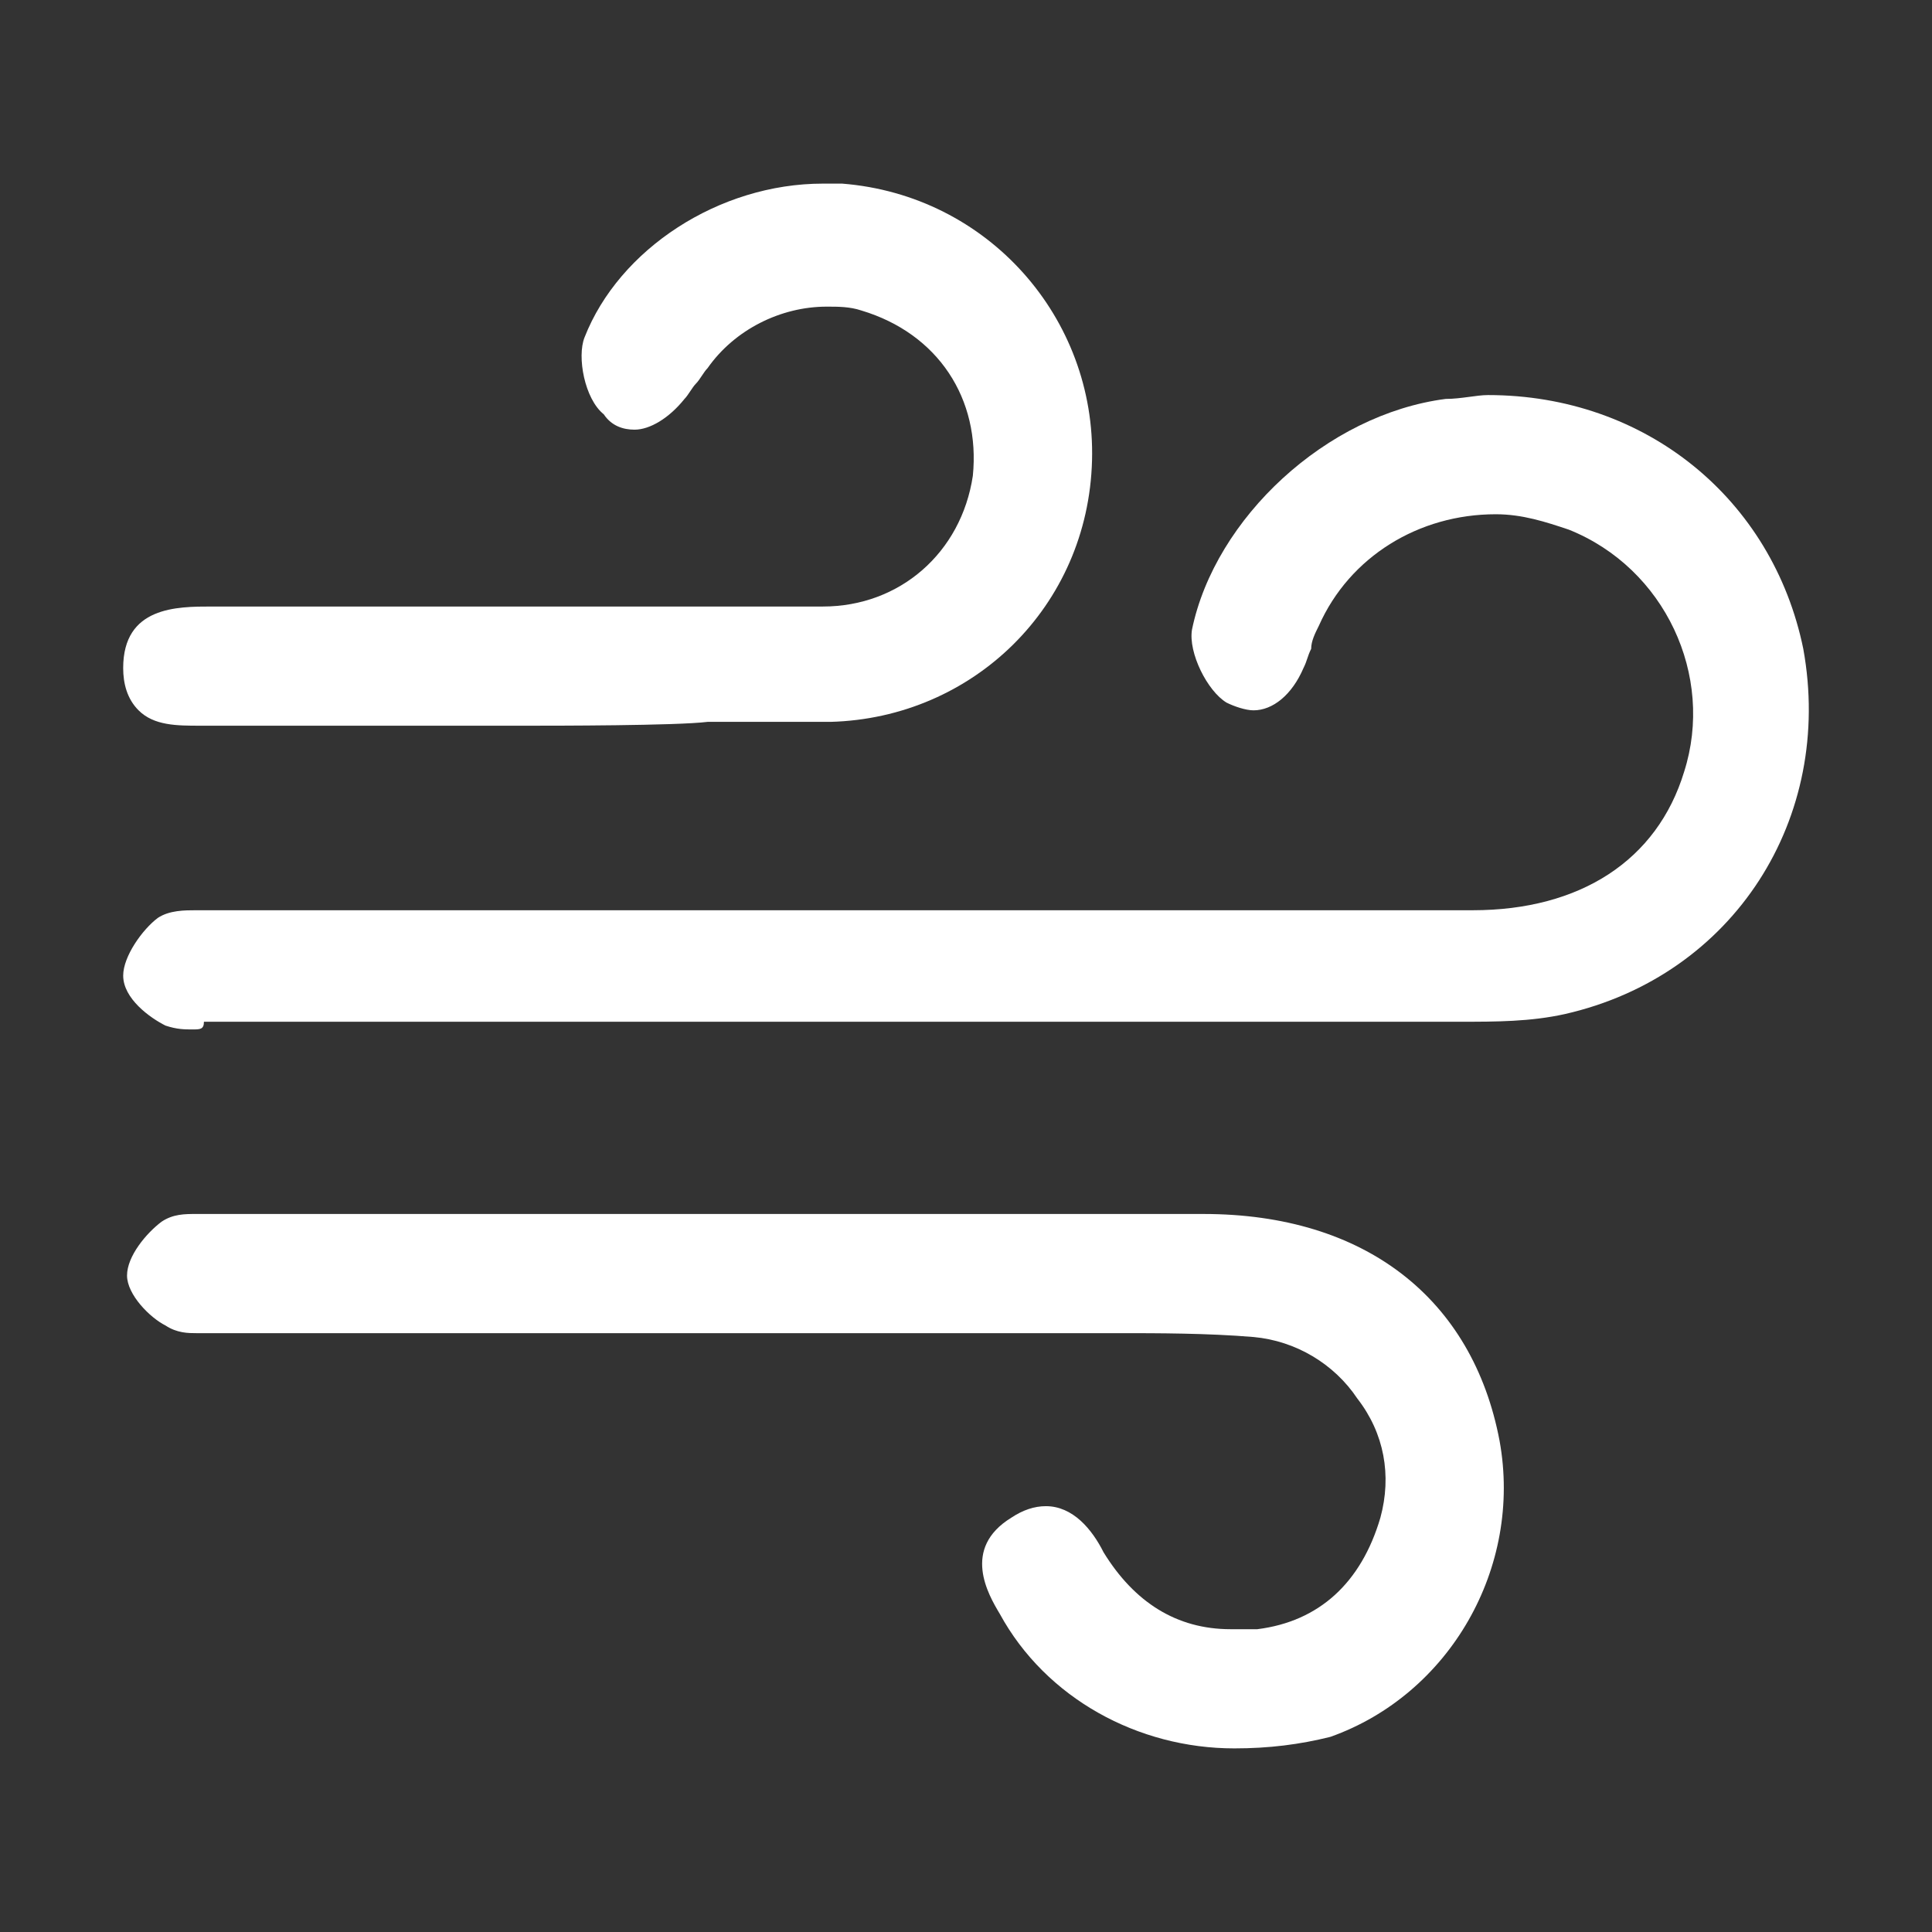 <svg t="1695721509103" class="icon" viewBox="0 0 1024 1024" version="1.1" xmlns="http://www.w3.org/2000/svg" p-id="4079" width="200" height="200"><rect x="0" y="0" width="1024" height="1024" fill="#333333" stroke="none"/><path d="M955.777 343.887c-16.301-79.474-83.544-134.493-167.092-134.493-6.114 0-14.262 2.04-22.415 2.04-63.168 8.153-122.261 63.168-134.489 122.266-2.038 12.224 8.149 32.604 18.34 38.713 4.075 2.038 10.189 4.078 14.264 4.078 10.189 0 20.376-8.153 26.49-22.416 2.038-4.075 2.038-6.114 4.075-10.189 0-4.078 2.04-8.153 4.078-12.227 16.302-36.678 52.98-59.094 93.732-59.094 14.267 0 26.49 4.075 38.718 8.148 50.946 20.382 77.435 77.435 61.133 128.38-14.262 46.868-55.02 73.357-112.073 73.357H104.01c-6.113 0-14.263 0-20.376 4.074-8.153 6.114-18.34 20.381-18.34 30.569 0 12.227 14.262 22.417 22.415 26.49 6.113 2.04 10.189 2.04 14.263 2.04 4.078 0 6.114 0 6.114-4.08h666.336c18.336 0 36.678 0 55.02-4.074 89.658-20.375 142.637-103.924 126.335-193.582zM637.893 643.434H104.008c-6.113 0-12.228 0-18.34 4.074-8.15 6.113-18.339 18.342-18.339 28.53s12.224 22.416 20.377 26.49c6.113 4.075 12.227 4.075 16.302 4.075h489.054c20.376 0 46.867 0 71.322 2.04 22.415 2.034 42.792 14.261 55.02 32.603 14.262 18.337 18.335 40.752 12.226 63.168-10.192 34.643-32.603 55.019-65.207 59.094h-14.266c-28.529 0-50.945-14.262-67.246-40.752-6.11-12.228-16.303-24.455-30.566-24.455-6.113 0-12.227 2.04-18.34 6.113-26.49 16.301-12.224 40.756-6.11 50.945 24.451 44.827 73.357 71.322 124.3 71.322 18.337 0 34.64-2.041 50.94-6.115 63.174-22.416 101.891-89.662 89.664-156.905-14.263-75.4-71.322-120.227-156.906-120.227z" fill="#ffffff" p-id="4080"></path><path d="M106.047 384.64h173.207c14.262 0 79.47 0 95.771-2.035h65.207c75.396-2.04 136.528-61.132 138.568-138.567 2.035-75.396-55.02-140.603-132.454-146.716h-10.188c-55.02 0-108 34.643-126.34 81.509-4.076 10.187 0 32.604 10.188 40.756 4.074 6.11 10.188 8.149 16.302 8.149 8.152 0 18.34-6.114 26.49-16.301 2.04-2.041 4.079-6.114 6.113-8.15 2.039-2.04 4.075-6.114 6.113-8.153 14.262-20.376 38.718-32.603 63.168-32.603 6.113 0 12.227 0 18.34 2.04 40.757 12.222 63.17 46.866 59.095 87.623-6.114 40.752-38.718 69.282-79.47 69.282h-324c-18.337 0-46.866 0-46.866 32.603 0 8.149 2.038 16.302 8.153 22.416 8.148 8.147 20.375 8.147 32.603 8.147z" fill="#ffffff" p-id="4081"></path></svg>